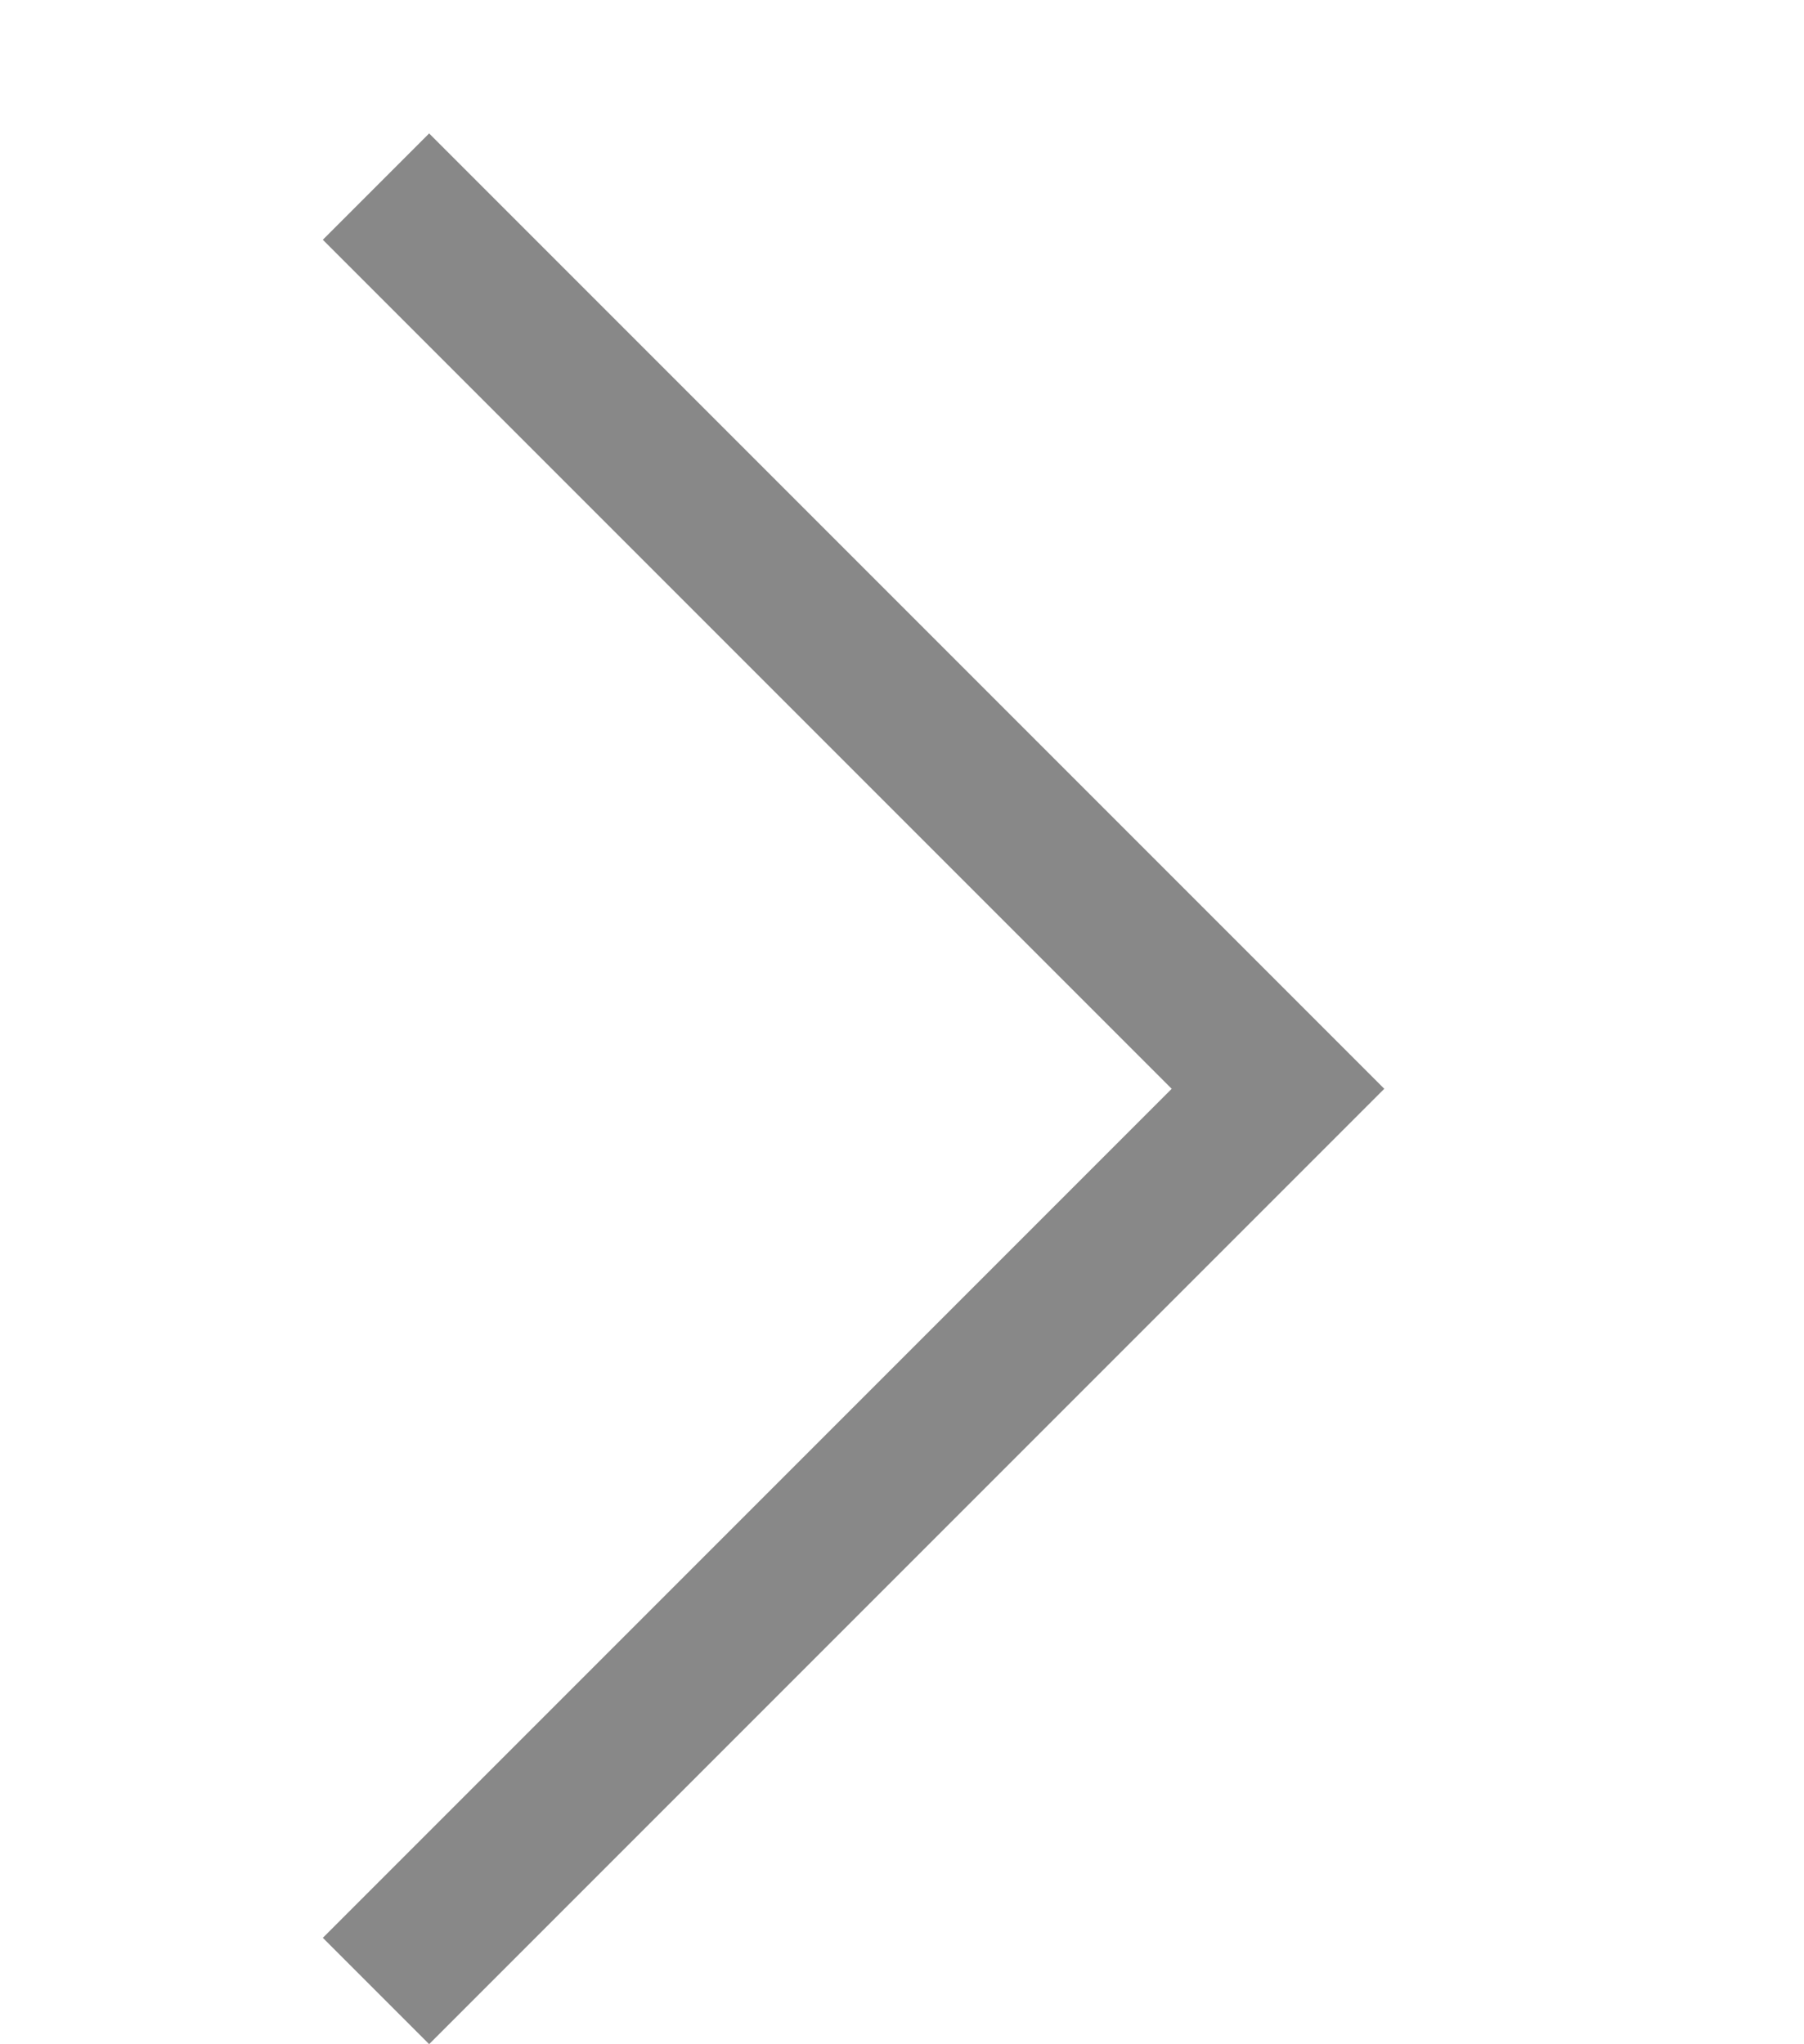 <svg xmlns="http://www.w3.org/2000/svg" width="12" height="13.595" viewBox="0 0 12 13.595">
  <g id="arrow" transform="translate(11.5 12) rotate(180)">
    <rect id="container" width="12" height="12" transform="translate(-0.5)" fill="red" opacity="0"/>
    <path id="패스_12" data-name="패스 12" d="M6,12,0,6,6,0" transform="translate(2.999 -1.241)" fill="none" stroke="#888" stroke-width="1"/>
  </g>
</svg>
